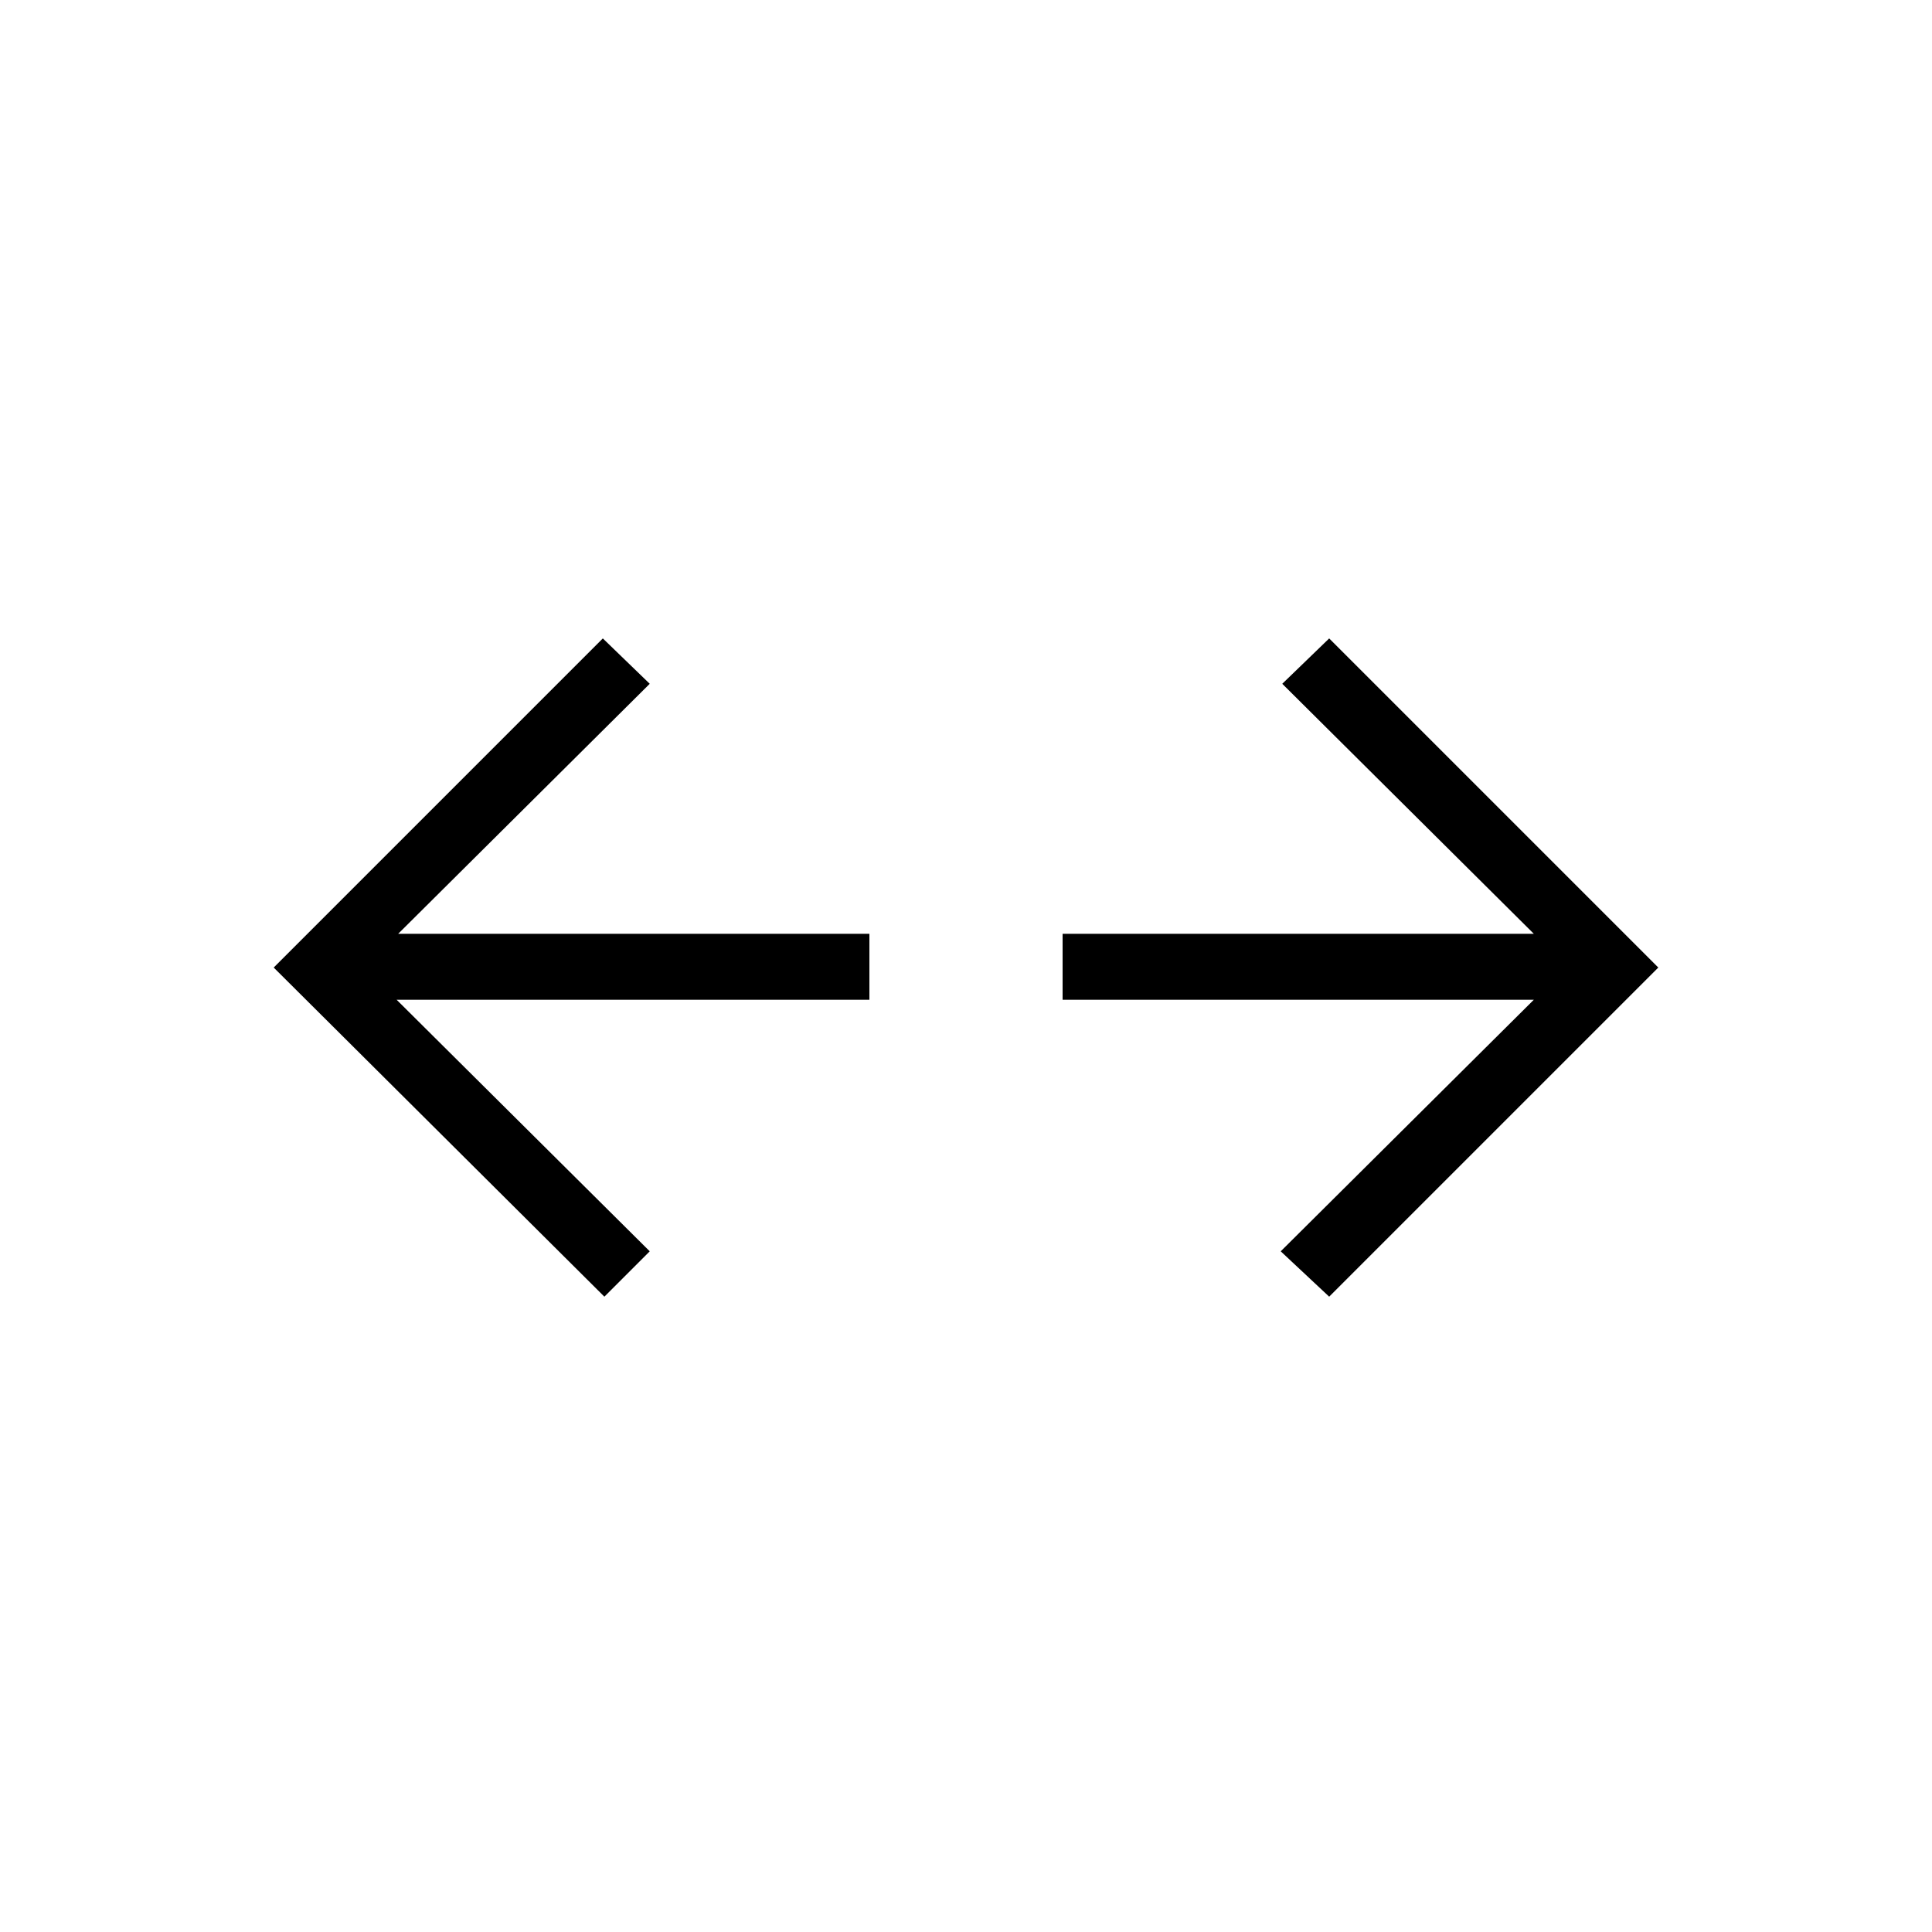 <svg xmlns="http://www.w3.org/2000/svg" height="20" viewBox="0 -960 960 960" width="20"><path d="m660.46-315.69-24.08-22.54 125.77-125H528V-496h234.15l-125-124.23 23.31-22.54L824-479.23 660.46-315.69Zm-360.15 0L136-479.23l163.54-163.54 23.31 22.54-125 124.23H432v32.77H197.08l125.77 125-22.54 22.54Z"/></svg>
